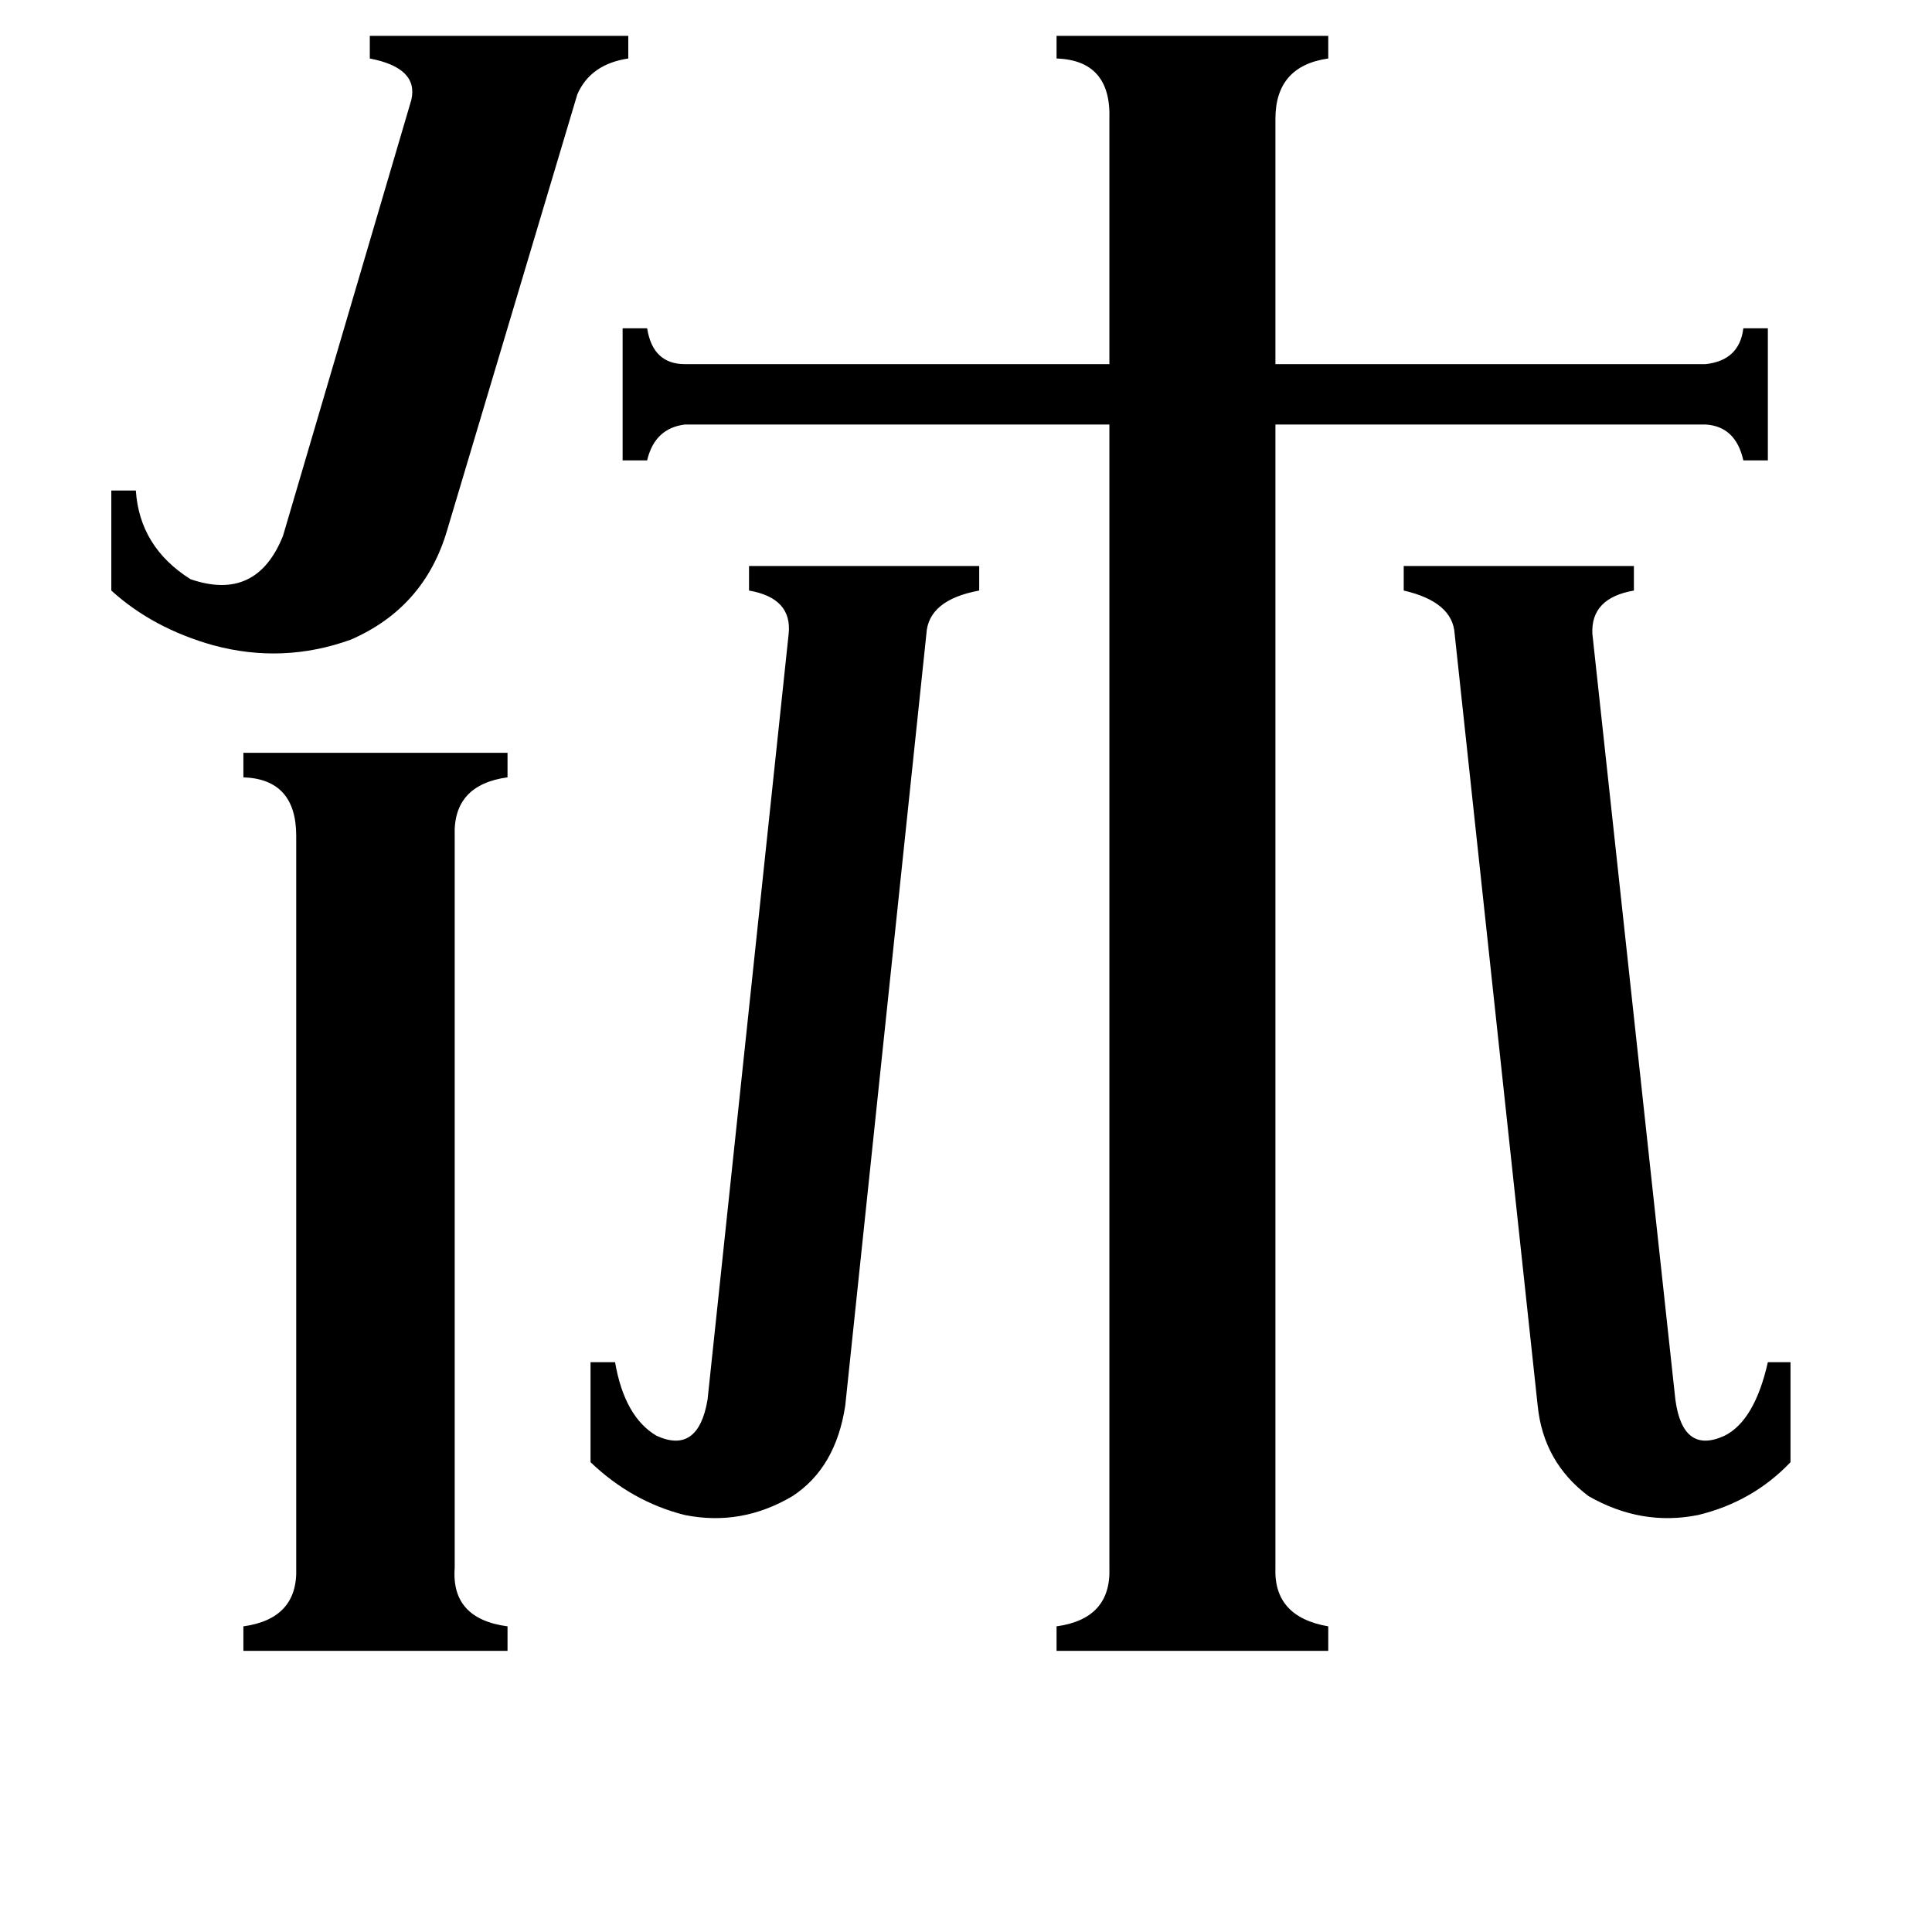 <svg xmlns="http://www.w3.org/2000/svg" viewBox="0 -800 1024 1024">
	<path fill="#000000" d="M237 -519Q225 -478 186 -461Q150 -448 113 -458Q81 -467 59 -487V-540H72Q74 -510 101 -493Q136 -481 150 -516L218 -747Q222 -764 196 -769V-781H333V-769Q313 -766 306 -750ZM771 -464Q770 -481 744 -487V-500H866V-487Q843 -483 844 -464L888 -58Q892 -29 914 -39Q930 -47 937 -78H949V-25Q929 -4 900 3Q870 9 842 -7Q818 -25 815 -55ZM448 -55Q443 -22 420 -7Q393 9 363 3Q335 -4 313 -25V-78H326Q331 -49 348 -39Q370 -29 375 -58L418 -464Q420 -483 397 -487V-500H519V-487Q492 -482 491 -464ZM241 31Q239 58 269 62V75H129V62Q158 58 157 31V-357Q157 -387 129 -388V-401H269V-388Q240 -384 241 -357ZM676 31Q675 57 704 62V75H560V62Q589 58 588 31V-575H363Q347 -573 343 -556H330V-626H343Q346 -607 363 -607H588V-737Q589 -768 560 -769V-781H704V-769Q676 -765 676 -737V-607H904Q922 -609 924 -626H937V-556H924Q920 -574 904 -575H676Z"/>
</svg>